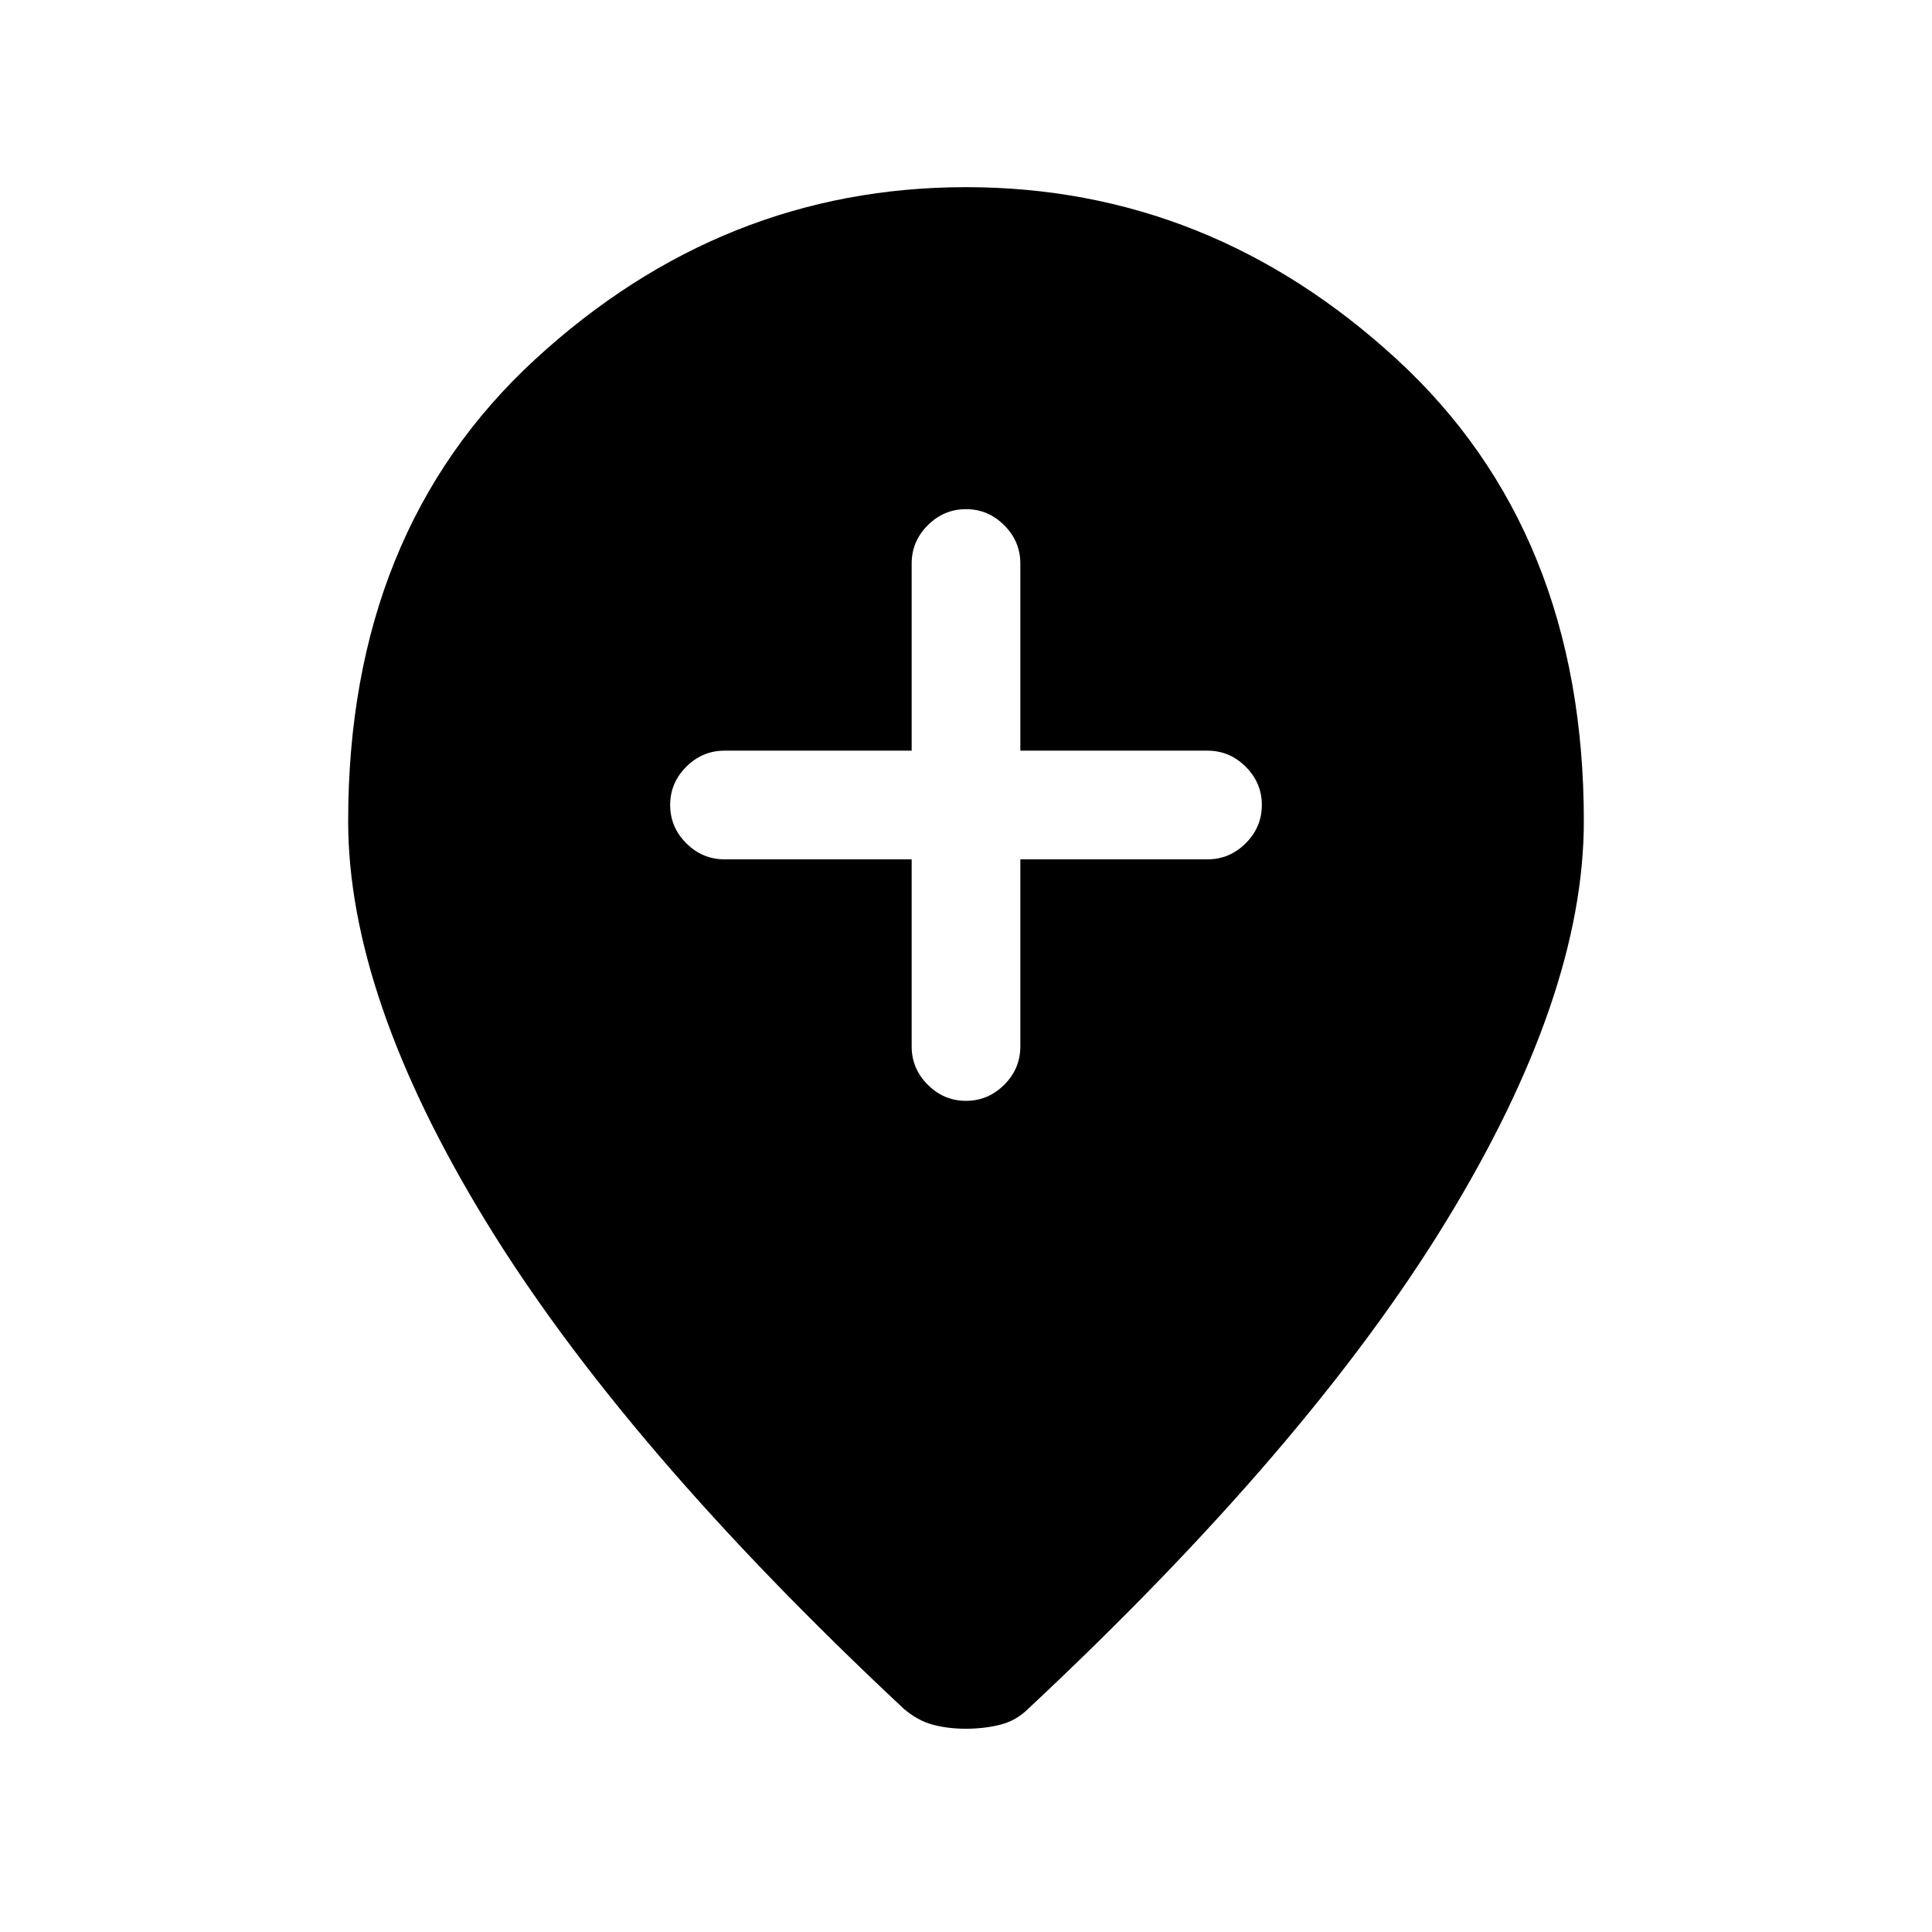 <svg xmlns="http://www.w3.org/2000/svg" height="24" width="24"><path d="M12 13.675q.275 0 .475-.2.2-.2.2-.475v-2.325H15q.275 0 .475-.2.2-.2.2-.475 0-.275-.2-.475-.2-.2-.475-.2h-2.325V7q0-.275-.2-.475-.2-.2-.475-.2-.275 0-.475.2-.2.2-.2.475v2.325H9q-.275 0-.475.2-.2.2-.2.475 0 .275.2.475.2.2.475.2h2.325V13q0 .275.2.475.2.2.475.2Zm0 7.8q-.225 0-.412-.05-.188-.05-.363-.2-3.475-3.25-5.188-6.05-1.712-2.8-1.712-4.975 0-3.6 2.325-5.738Q8.975 2.325 12 2.325q3.025 0 5.35 2.137Q19.675 6.6 19.675 10.2q0 2.175-1.713 4.975-1.712 2.8-5.187 6.05-.15.15-.35.2-.2.05-.425.05Z"/></svg>